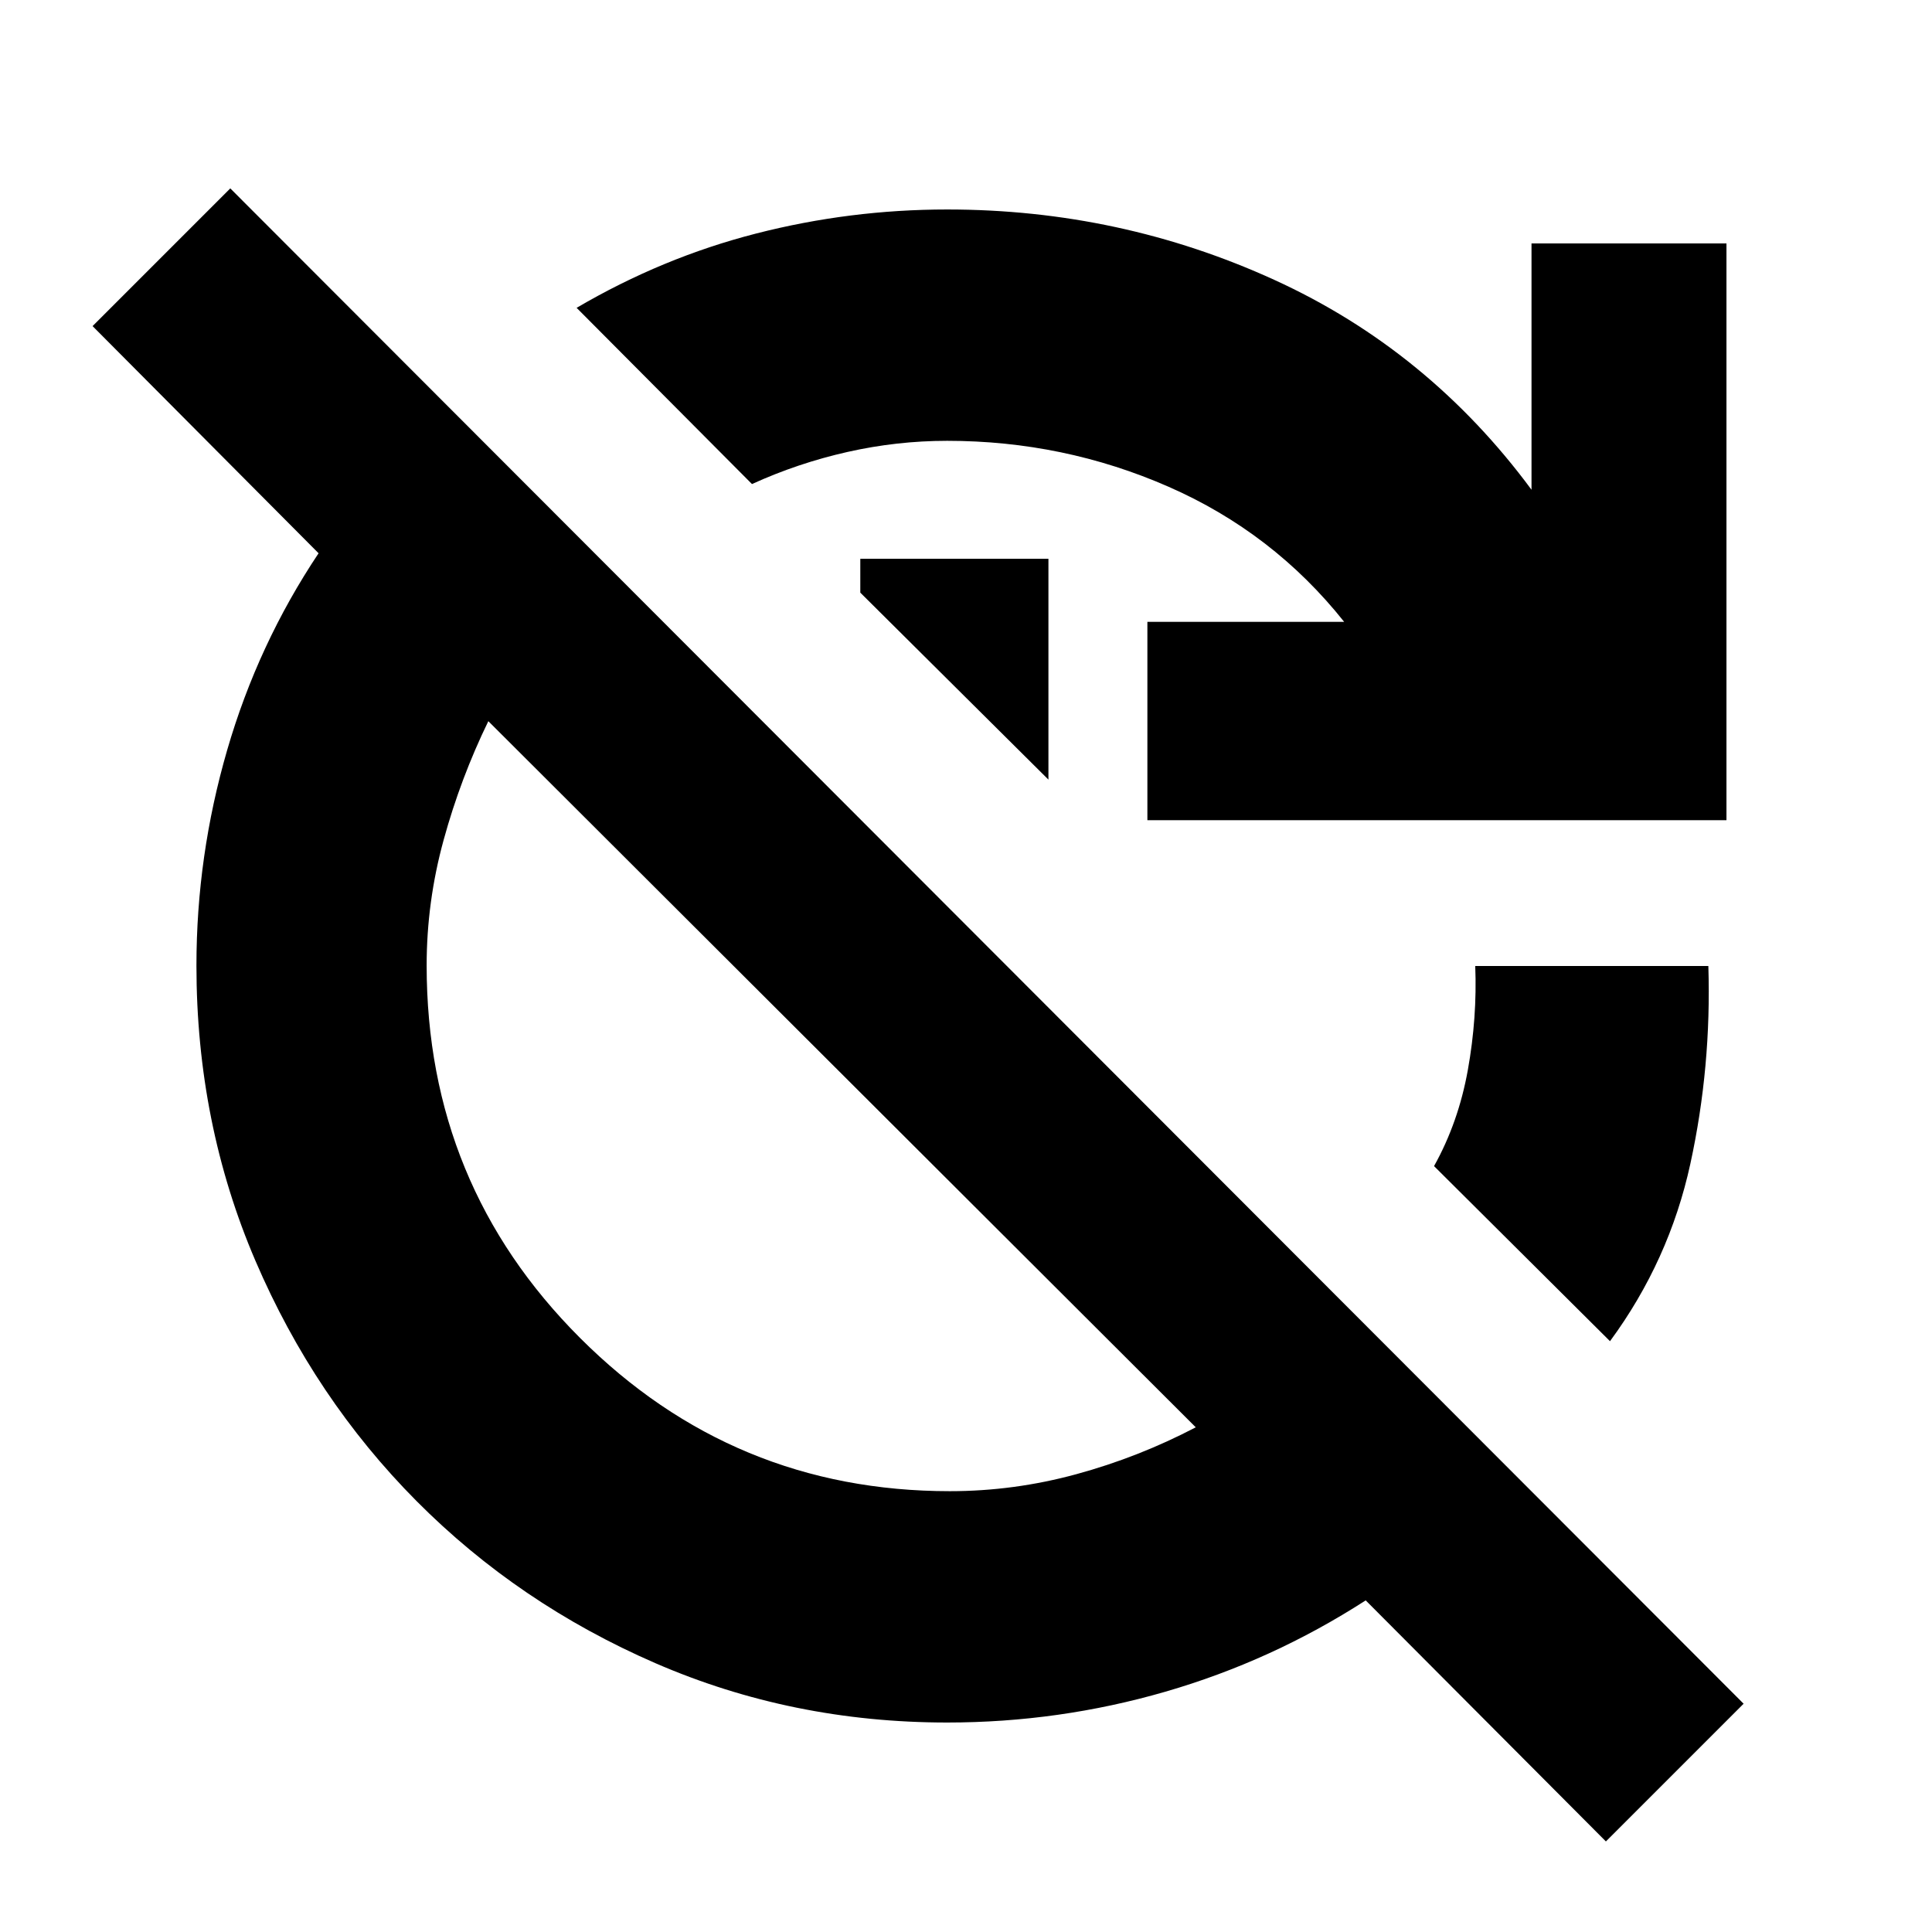 <svg xmlns="http://www.w3.org/2000/svg" height="20" viewBox="0 -960 960 960" width="20"><path d="M797.96-45 678.61-164.78q-46.58 30.03-99.48 45.36-52.9 15.33-108.48 15.33-77.1 0-145.02-29.5-67.92-29.51-118.65-80.54-50.72-51.04-80.05-119.37-29.32-68.34-29.32-146.75 0-54.45 15.28-107.08 15.28-52.63 45.41-97.76L46-797.96l68.43-68.43 751.96 752.96L797.96-45ZM472-219.04q31.88 0 62.82-8.44 30.93-8.43 59.35-23.3L242.65-601.65q-13.78 28.3-22.21 59.02-8.44 30.72-8.44 62.37 0 108.87 76.19 185.04 76.18 76.18 183.81 76.18Zm98.13-333.4V-651h97.78q-35.3-44.39-87.34-67.17-52.03-22.79-109.92-22.79-24.98 0-49.54 5.53-24.57 5.53-47.46 15.95l-87.13-87.56q42.57-24.97 89.17-36.92 46.61-11.95 94.96-11.95 85.92 0 162.5 34.95Q709.74-786 761-716.65v-122.39h96.87v286.6H570.13Zm-49.17-20.17-93.48-92.91v-16.83h93.48v109.74ZM800-293.57l-87.43-87q12.13-21.75 16.8-47.79 4.67-26.03 3.67-51.64h115.83q1.57 50-8.93 98.22-10.5 48.21-39.94 88.21Z"/></svg>